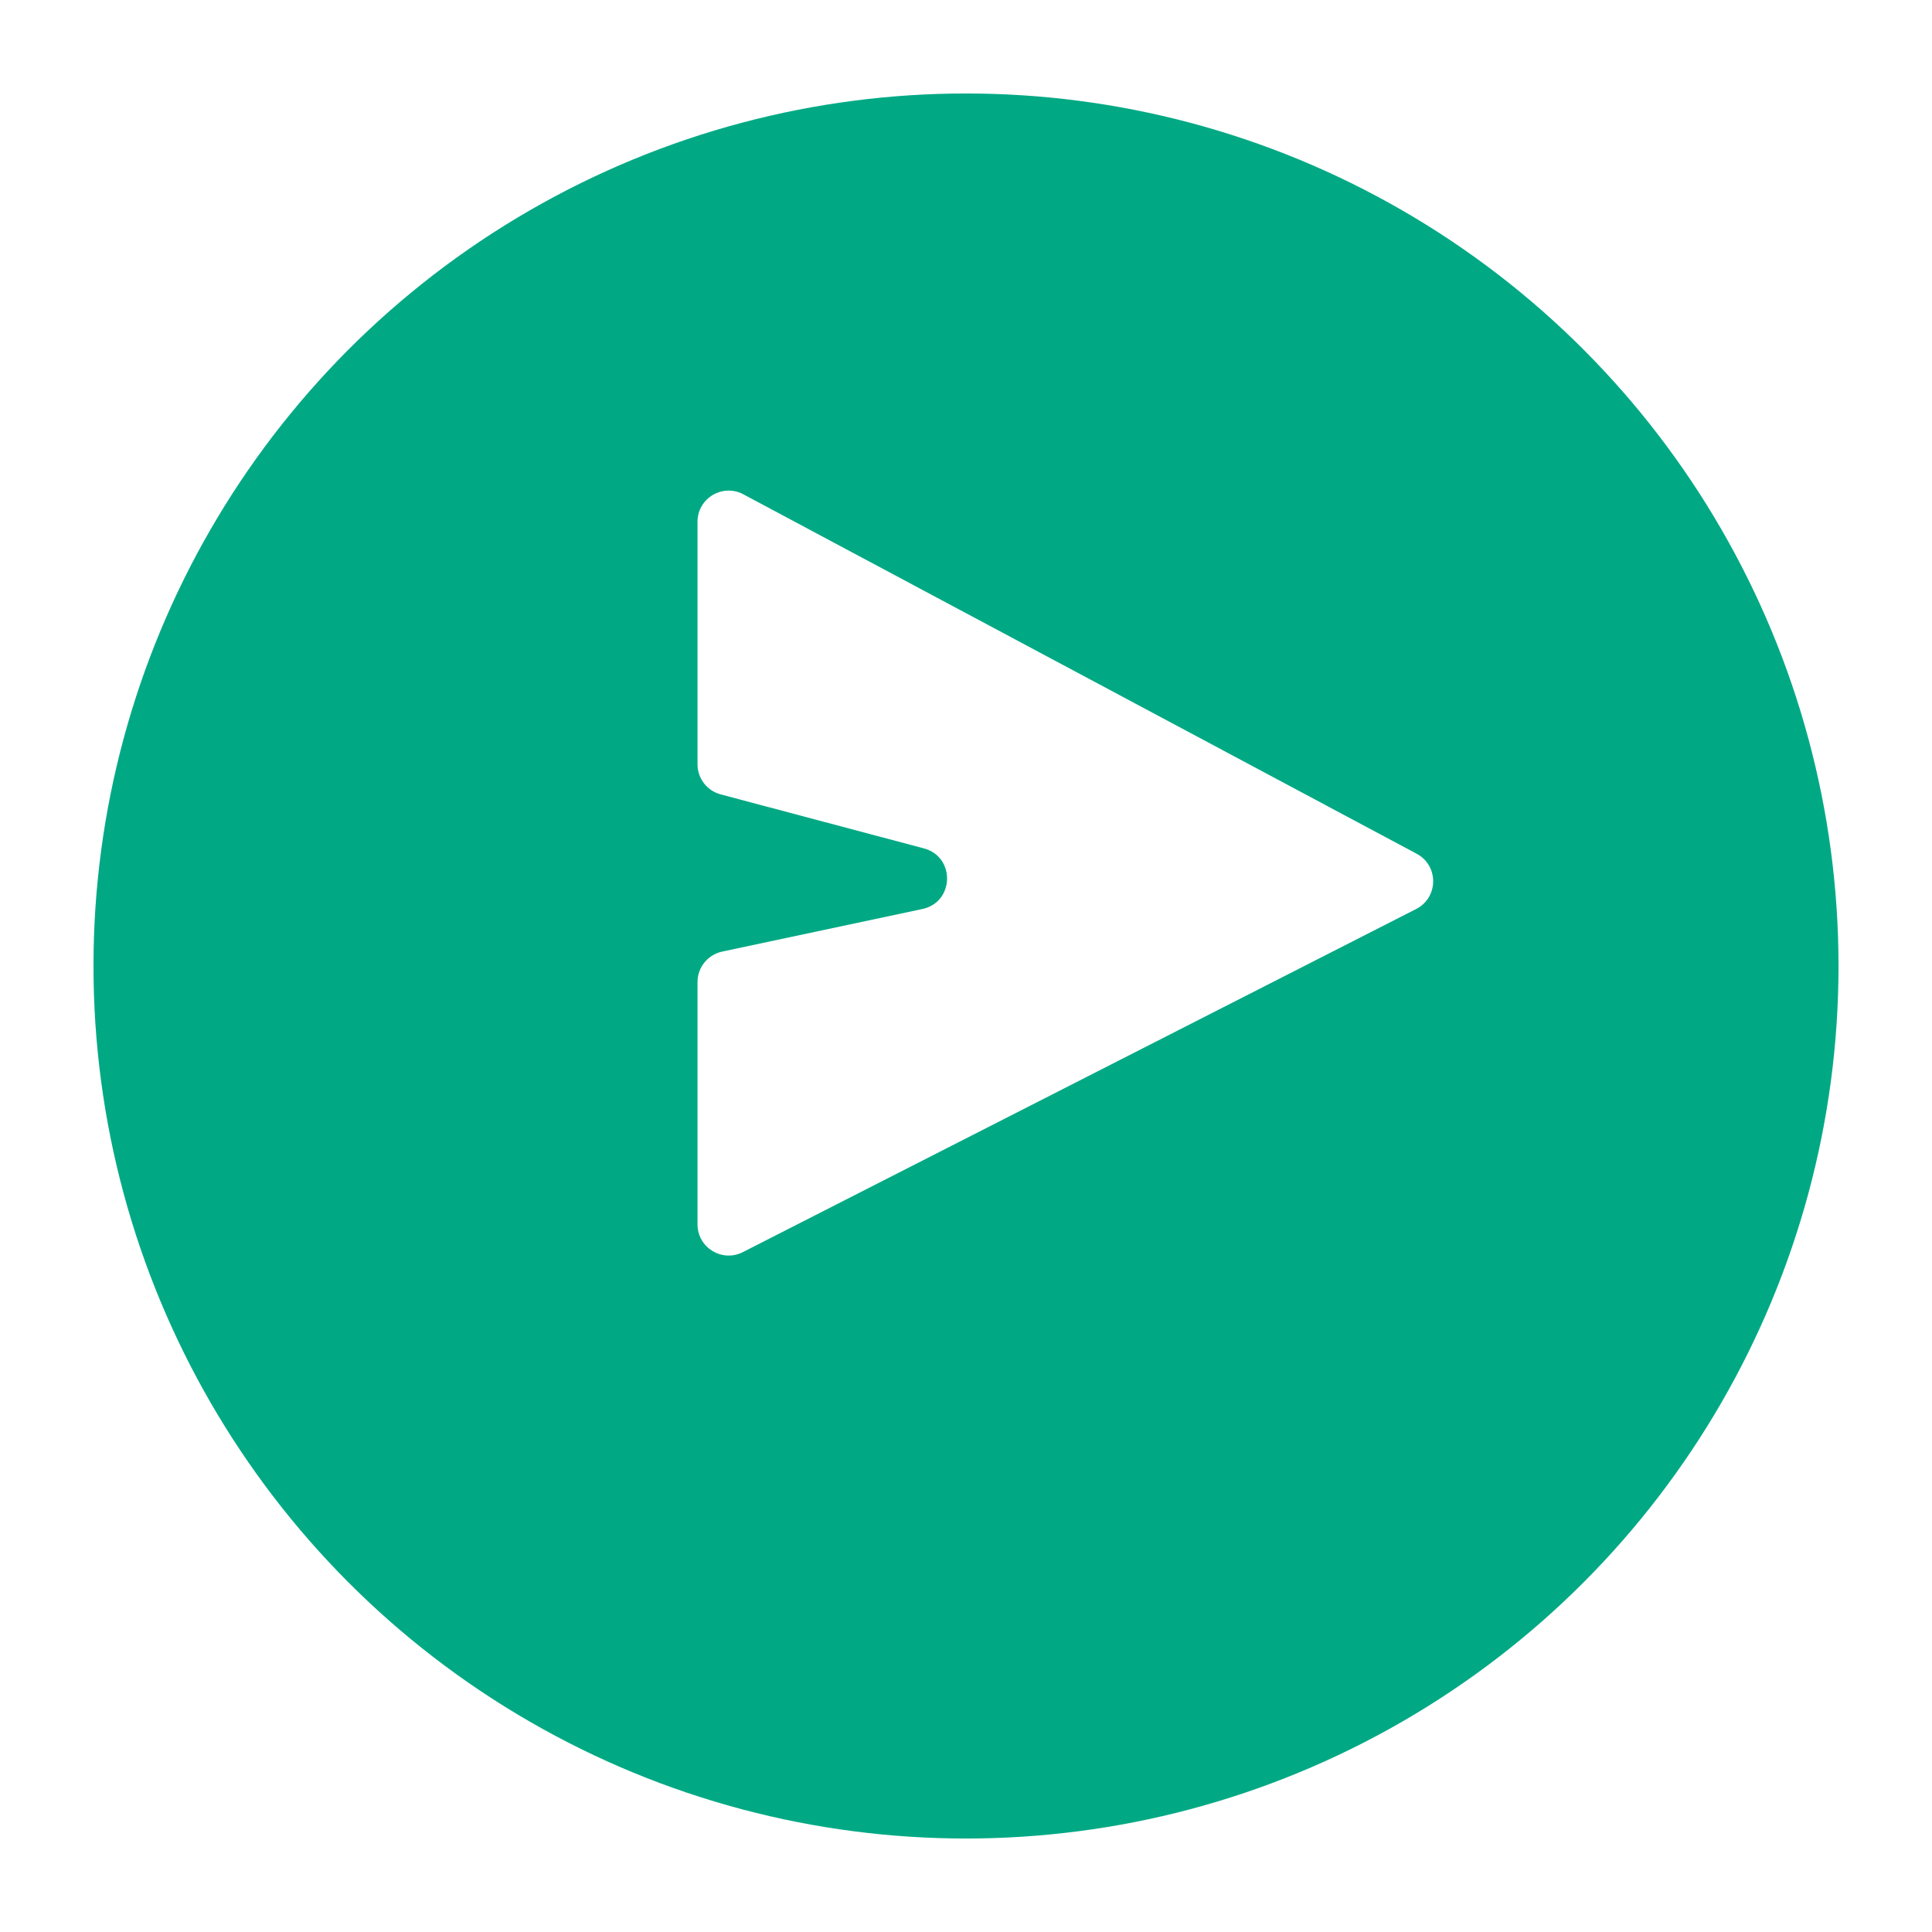 <svg width="62" height="62" viewBox="0 0 62 62" fill="none" xmlns="http://www.w3.org/2000/svg">
<g id="Group 104">
<g id="Ellipse 14" filter="url(#filter0_d_110_426)">
<circle cx="31" cy="28" r="28" fill="#00A984"/>
</g>
<path id="Vector 31" d="M45.463 27.398L23.855 15.863C23.189 15.507 22.384 15.989 22.384 16.745V24.526C22.384 24.98 22.689 25.377 23.128 25.493L29.649 27.226C30.666 27.497 30.63 28.952 29.6 29.171L23.177 30.537C22.715 30.635 22.384 31.043 22.384 31.515V39.291C22.384 40.038 23.173 40.521 23.839 40.182L45.446 29.171C46.166 28.804 46.176 27.779 45.463 27.398Z" fill="white"/>
</g>
<defs>
<filter id="filter0_d_110_426" x="0" y="0" width="62" height="62" filterUnits="userSpaceOnUse" color-interpolation-filters="sRGB">
<feFlood flood-opacity="0" result="BackgroundImageFix"/>
<feColorMatrix in="SourceAlpha" type="matrix" values="0 0 0 0 0 0 0 0 0 0 0 0 0 0 0 0 0 0 127 0" result="hardAlpha"/>
<feOffset dy="3"/>
<feGaussianBlur stdDeviation="1.5"/>
<feComposite in2="hardAlpha" operator="out"/>
<feColorMatrix type="matrix" values="0 0 0 0 0 0 0 0 0 0 0 0 0 0 0 0 0 0 0.25 0"/>
<feBlend mode="normal" in2="BackgroundImageFix" result="effect1_dropShadow_110_426"/>
<feBlend mode="normal" in="SourceGraphic" in2="effect1_dropShadow_110_426" result="shape"/>
</filter>
</defs>
</svg>
